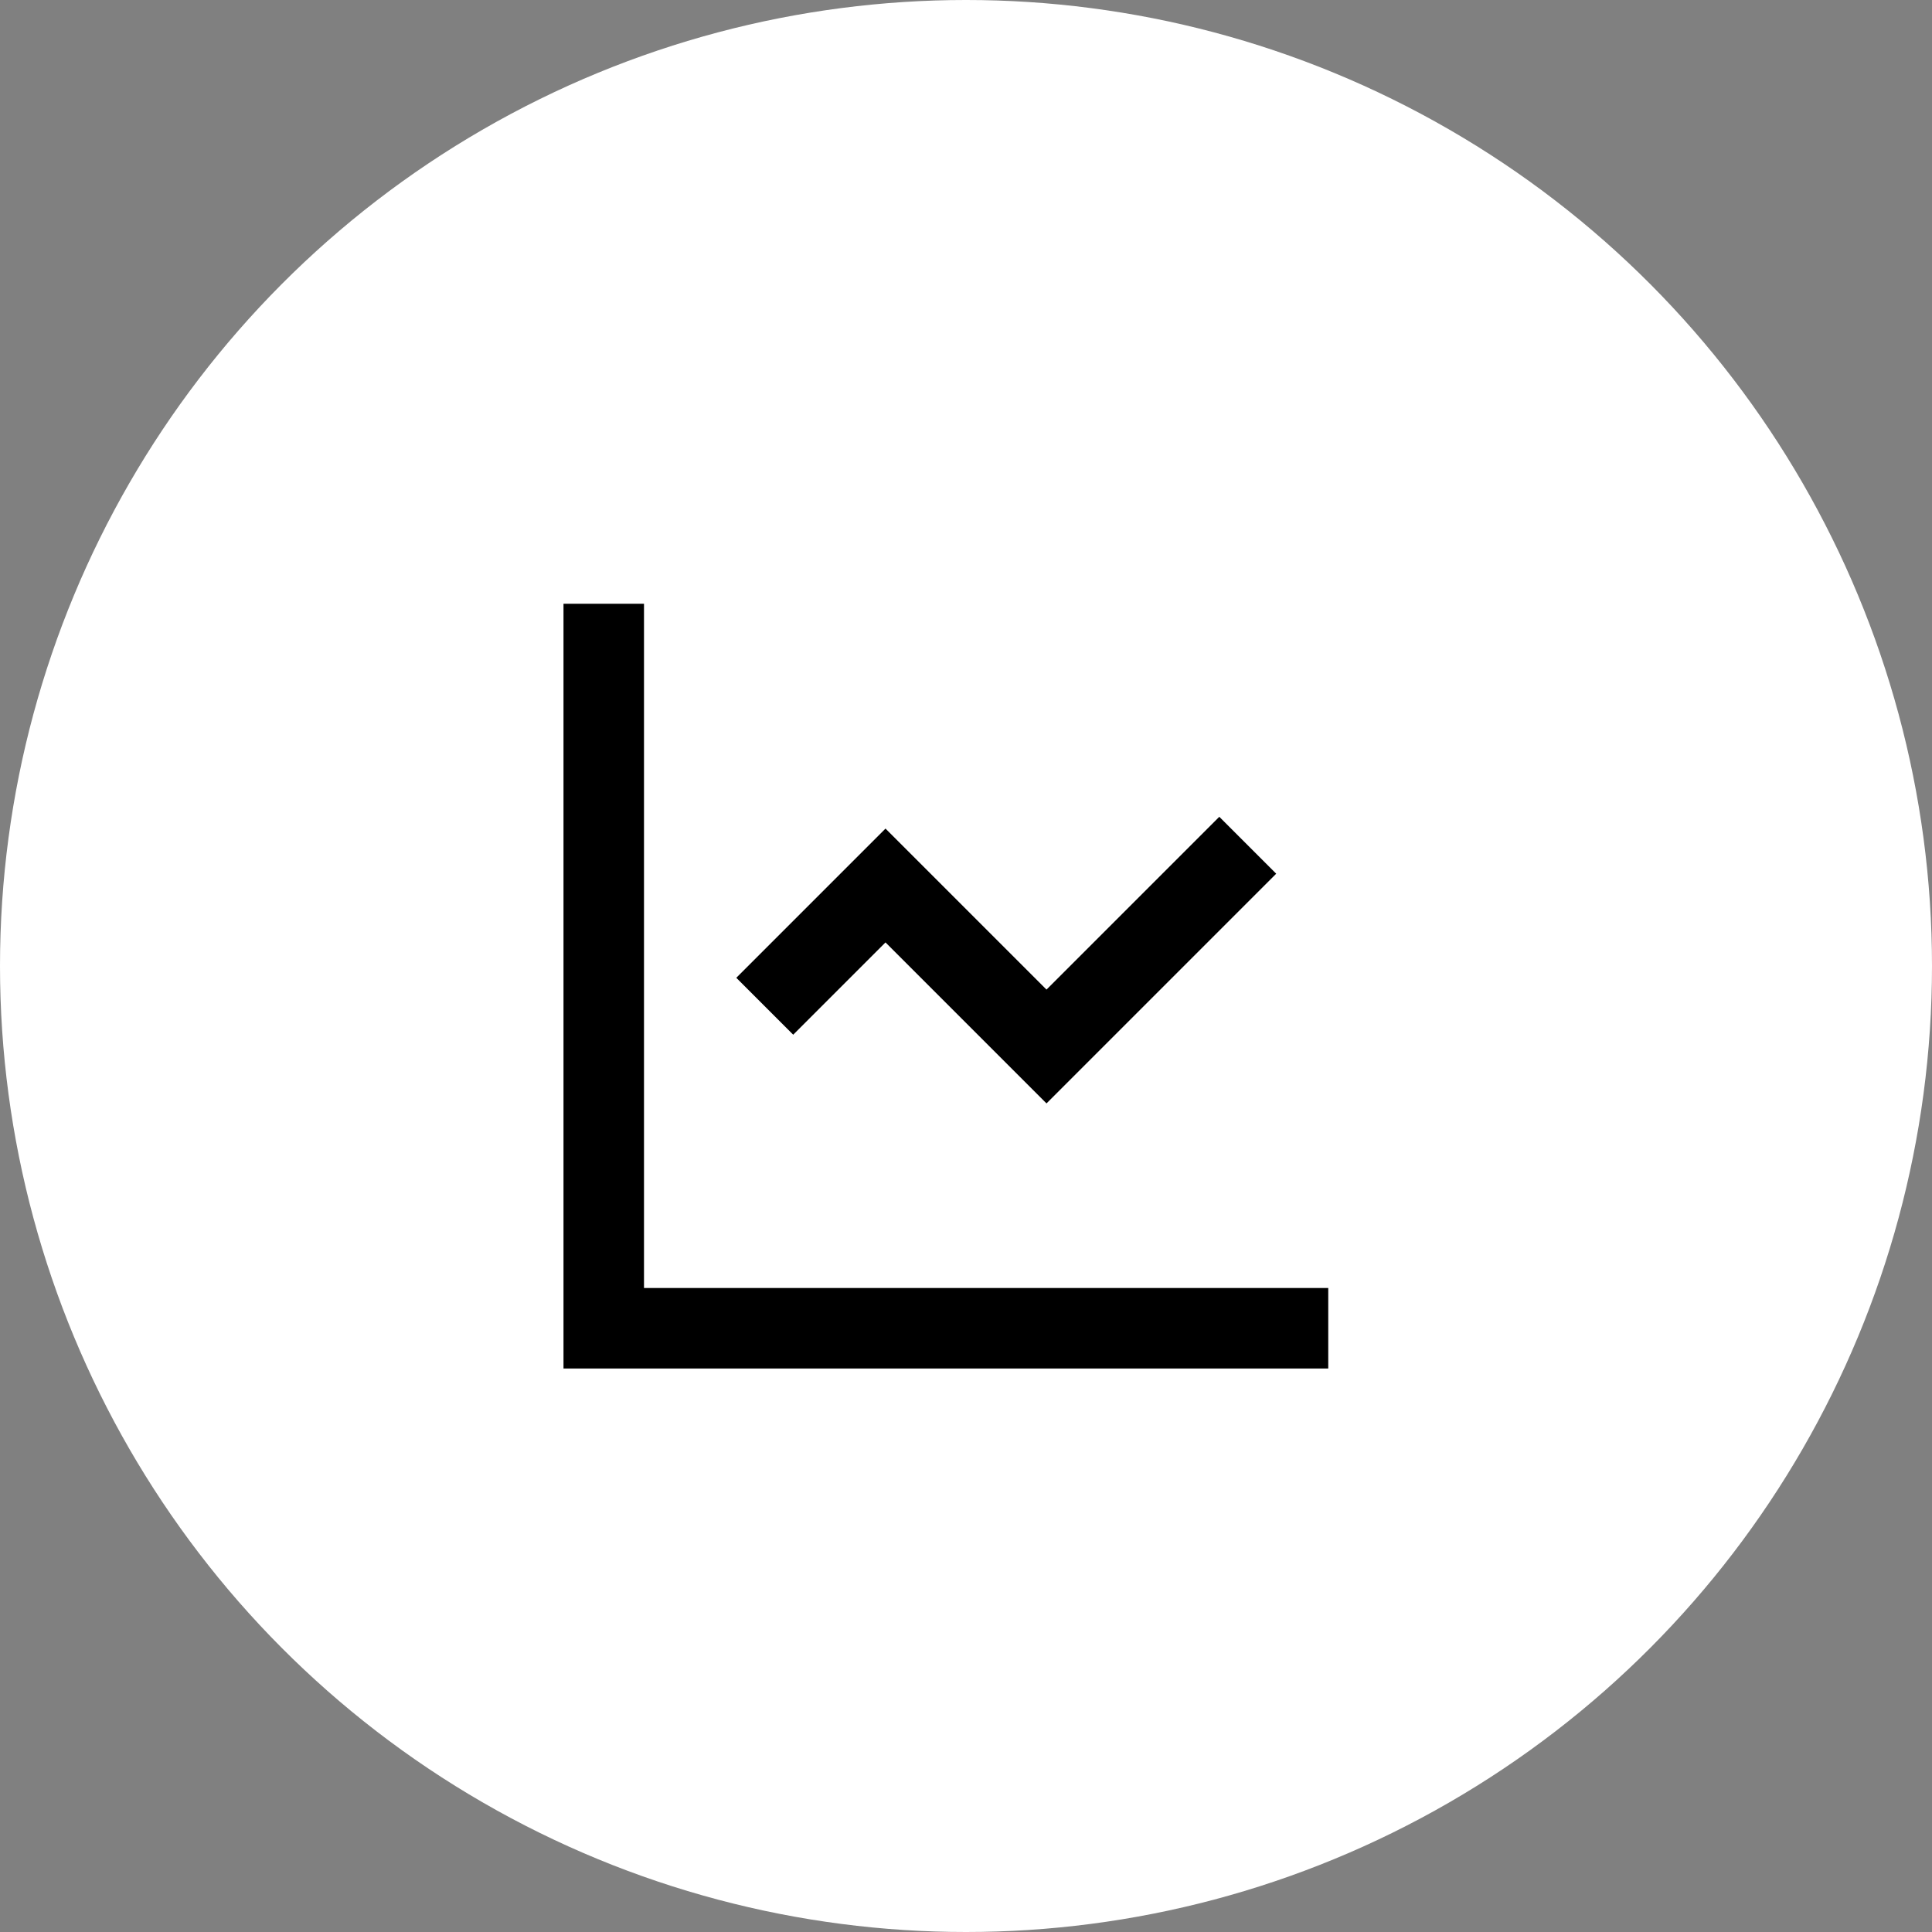 <svg xmlns="http://www.w3.org/2000/svg" width="48" height="48" viewBox="0 0 48 48"><rect x="0" y="0" width="48" height="48" fill="#808080" stroke="none"/><circle cx="24" cy="24" r="24" stroke="none" fill="#ffffff"/><g transform="translate(12, 12)" fill="none" stroke="#000000" stroke-width="2"><path d="M3 3v18h18"/><path d="m19 9-5 5-4-4-3 3"/></g></svg>

